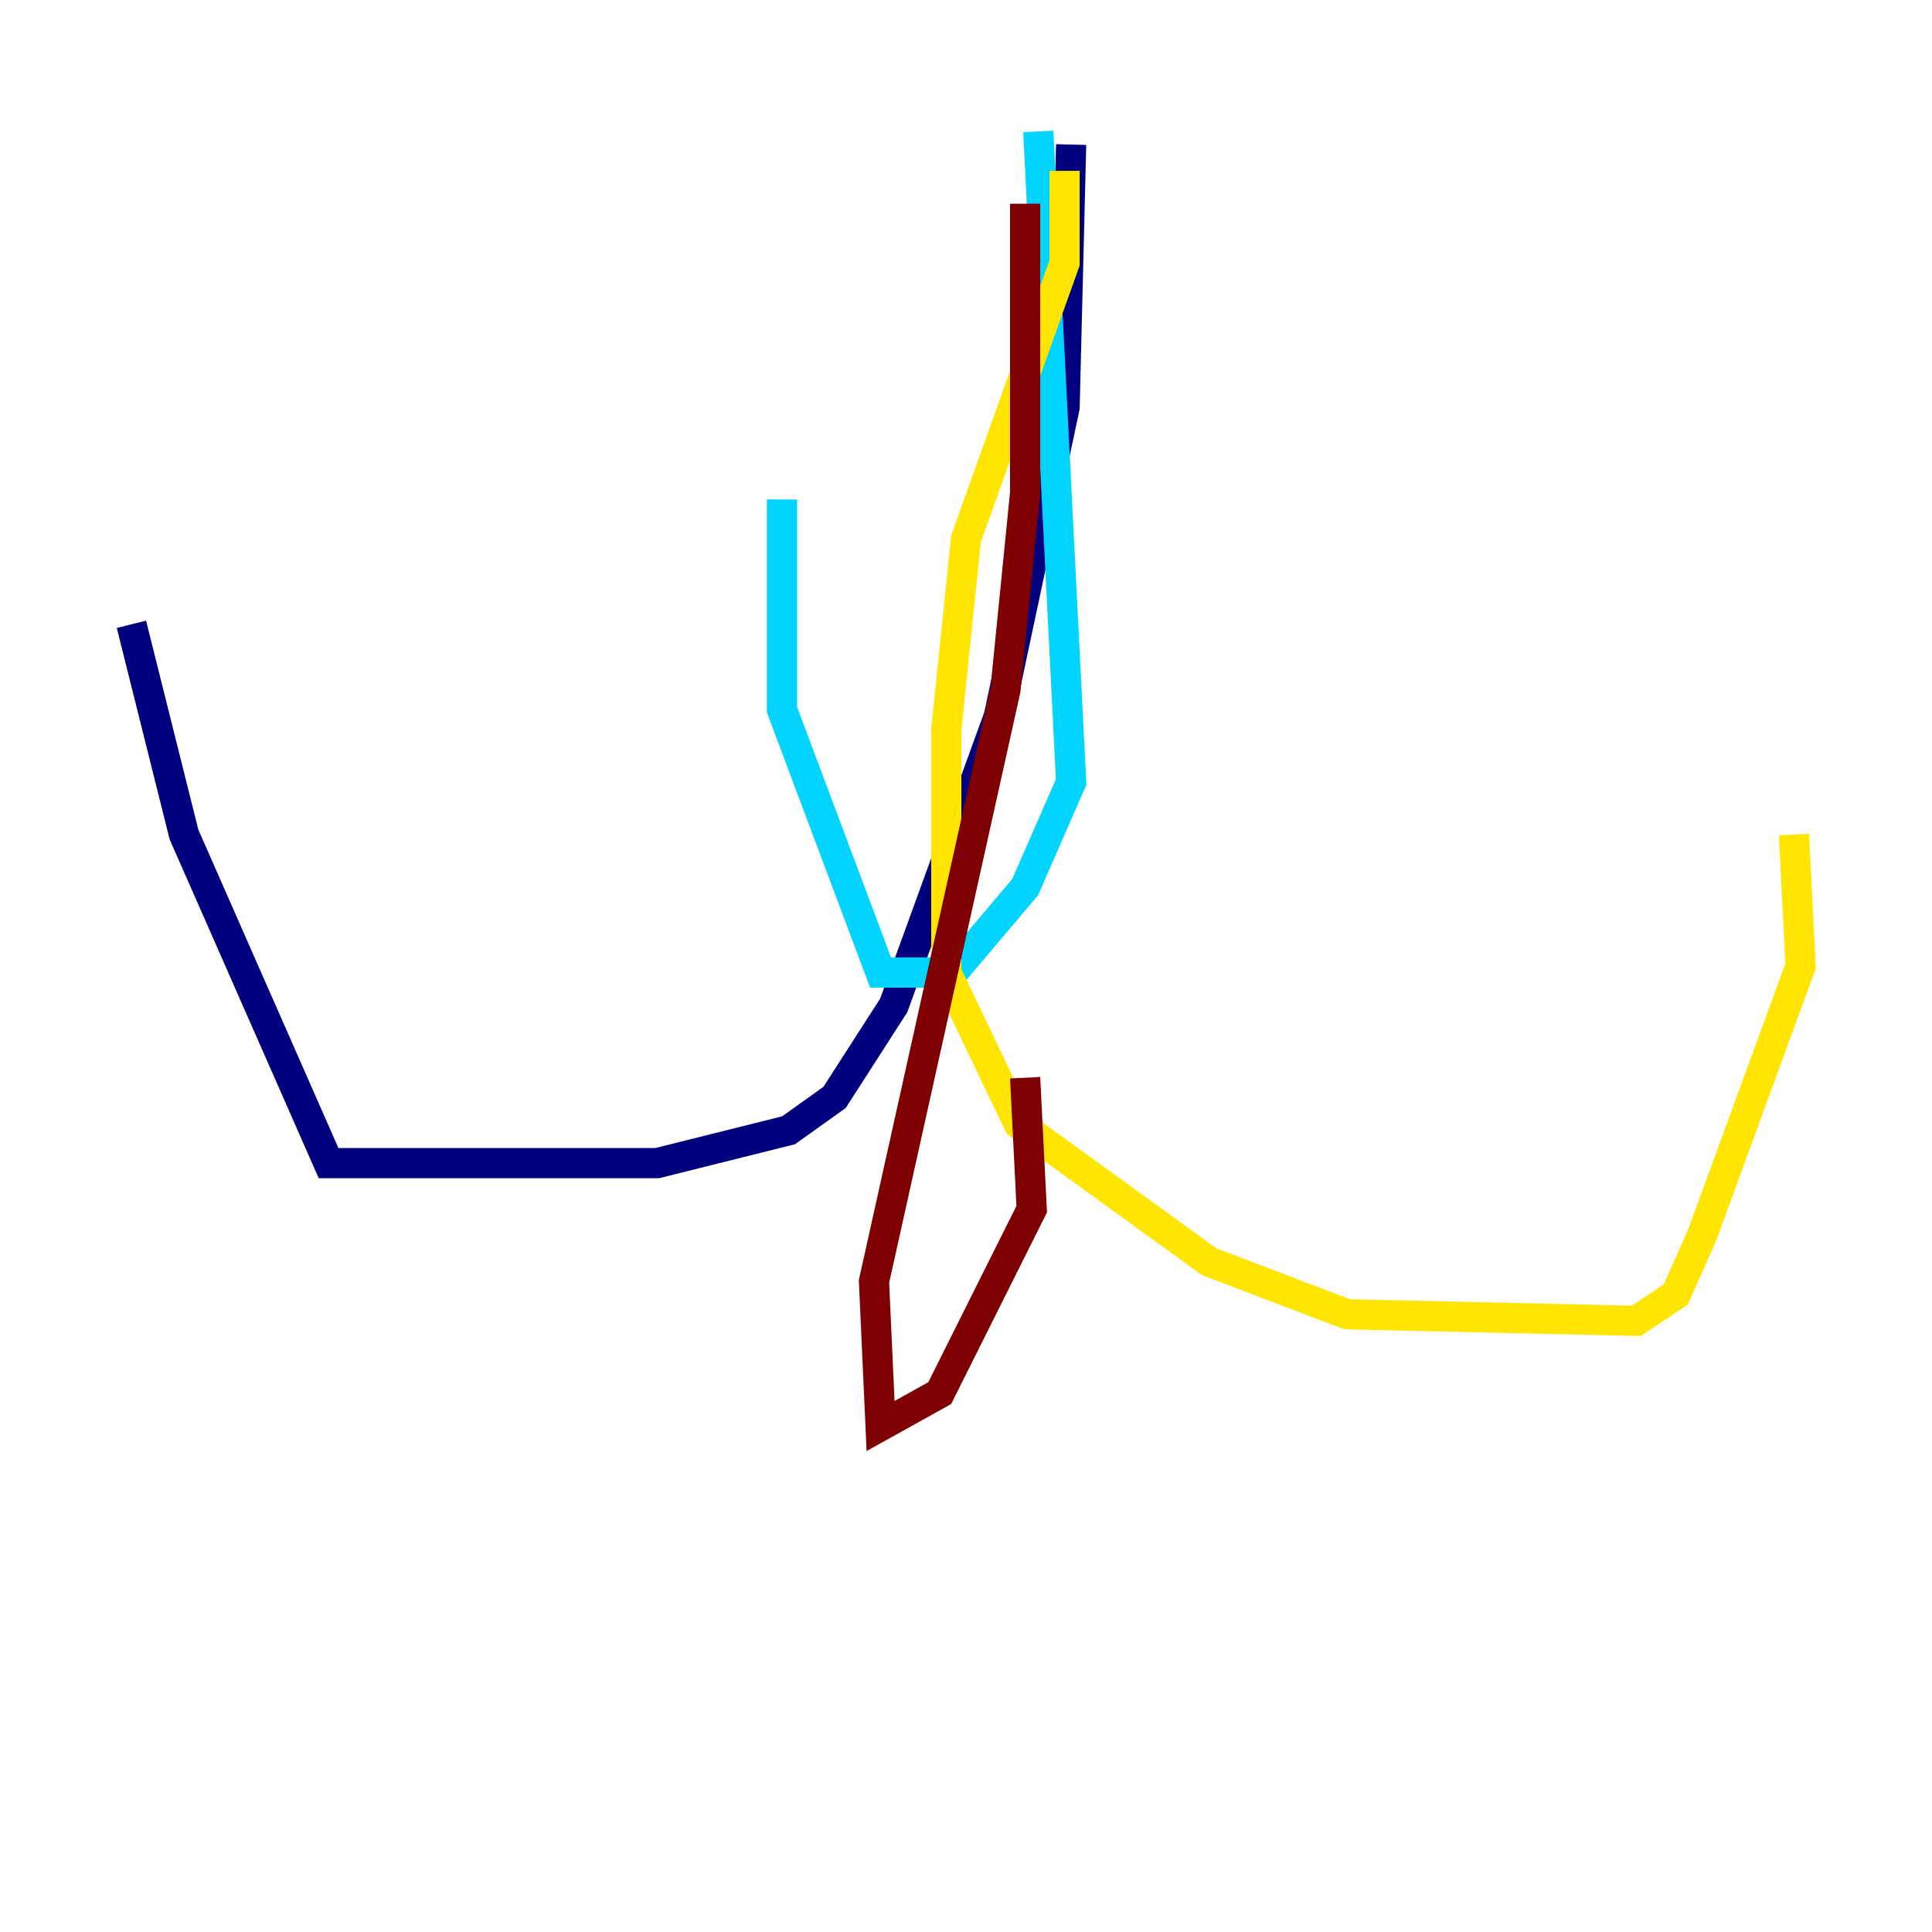 <?xml version="1.0" encoding="utf-8" ?>
<svg baseProfile="tiny" height="128" version="1.2" viewBox="0,0,128,128" width="128" xmlns="http://www.w3.org/2000/svg" xmlns:ev="http://www.w3.org/2001/xml-events" xmlns:xlink="http://www.w3.org/1999/xlink"><defs /><polyline fill="none" points="70.966,9.578 70.531,26.993 66.177,47.456 59.211,66.612 55.292,72.707 52.245,74.884 43.537,77.061 21.769,77.061 12.191,55.292 8.707,41.361" stroke="#00007f" stroke-width="2" /><polyline fill="none" points="68.789,8.707 70.966,51.809 67.918,58.776 63.129,64.435 58.34,64.435 51.809,47.02 51.809,33.088" stroke="#00d4ff" stroke-width="2" /><polyline fill="none" points="70.531,11.32 70.531,17.415 64.0,35.701 62.694,48.327 62.694,64.435 67.483,74.449 80.109,83.592 89.252,87.075 108.408,87.51 111.02,85.769 112.762,81.85 119.293,64.0 118.857,55.292" stroke="#ffe500" stroke-width="2" /><polyline fill="none" points="67.918,13.497 67.918,32.653 66.612,45.714 57.905,84.898 58.34,94.476 62.258,92.299 68.354,80.109 67.918,71.401" stroke="#7f0000" stroke-width="2" /></svg>